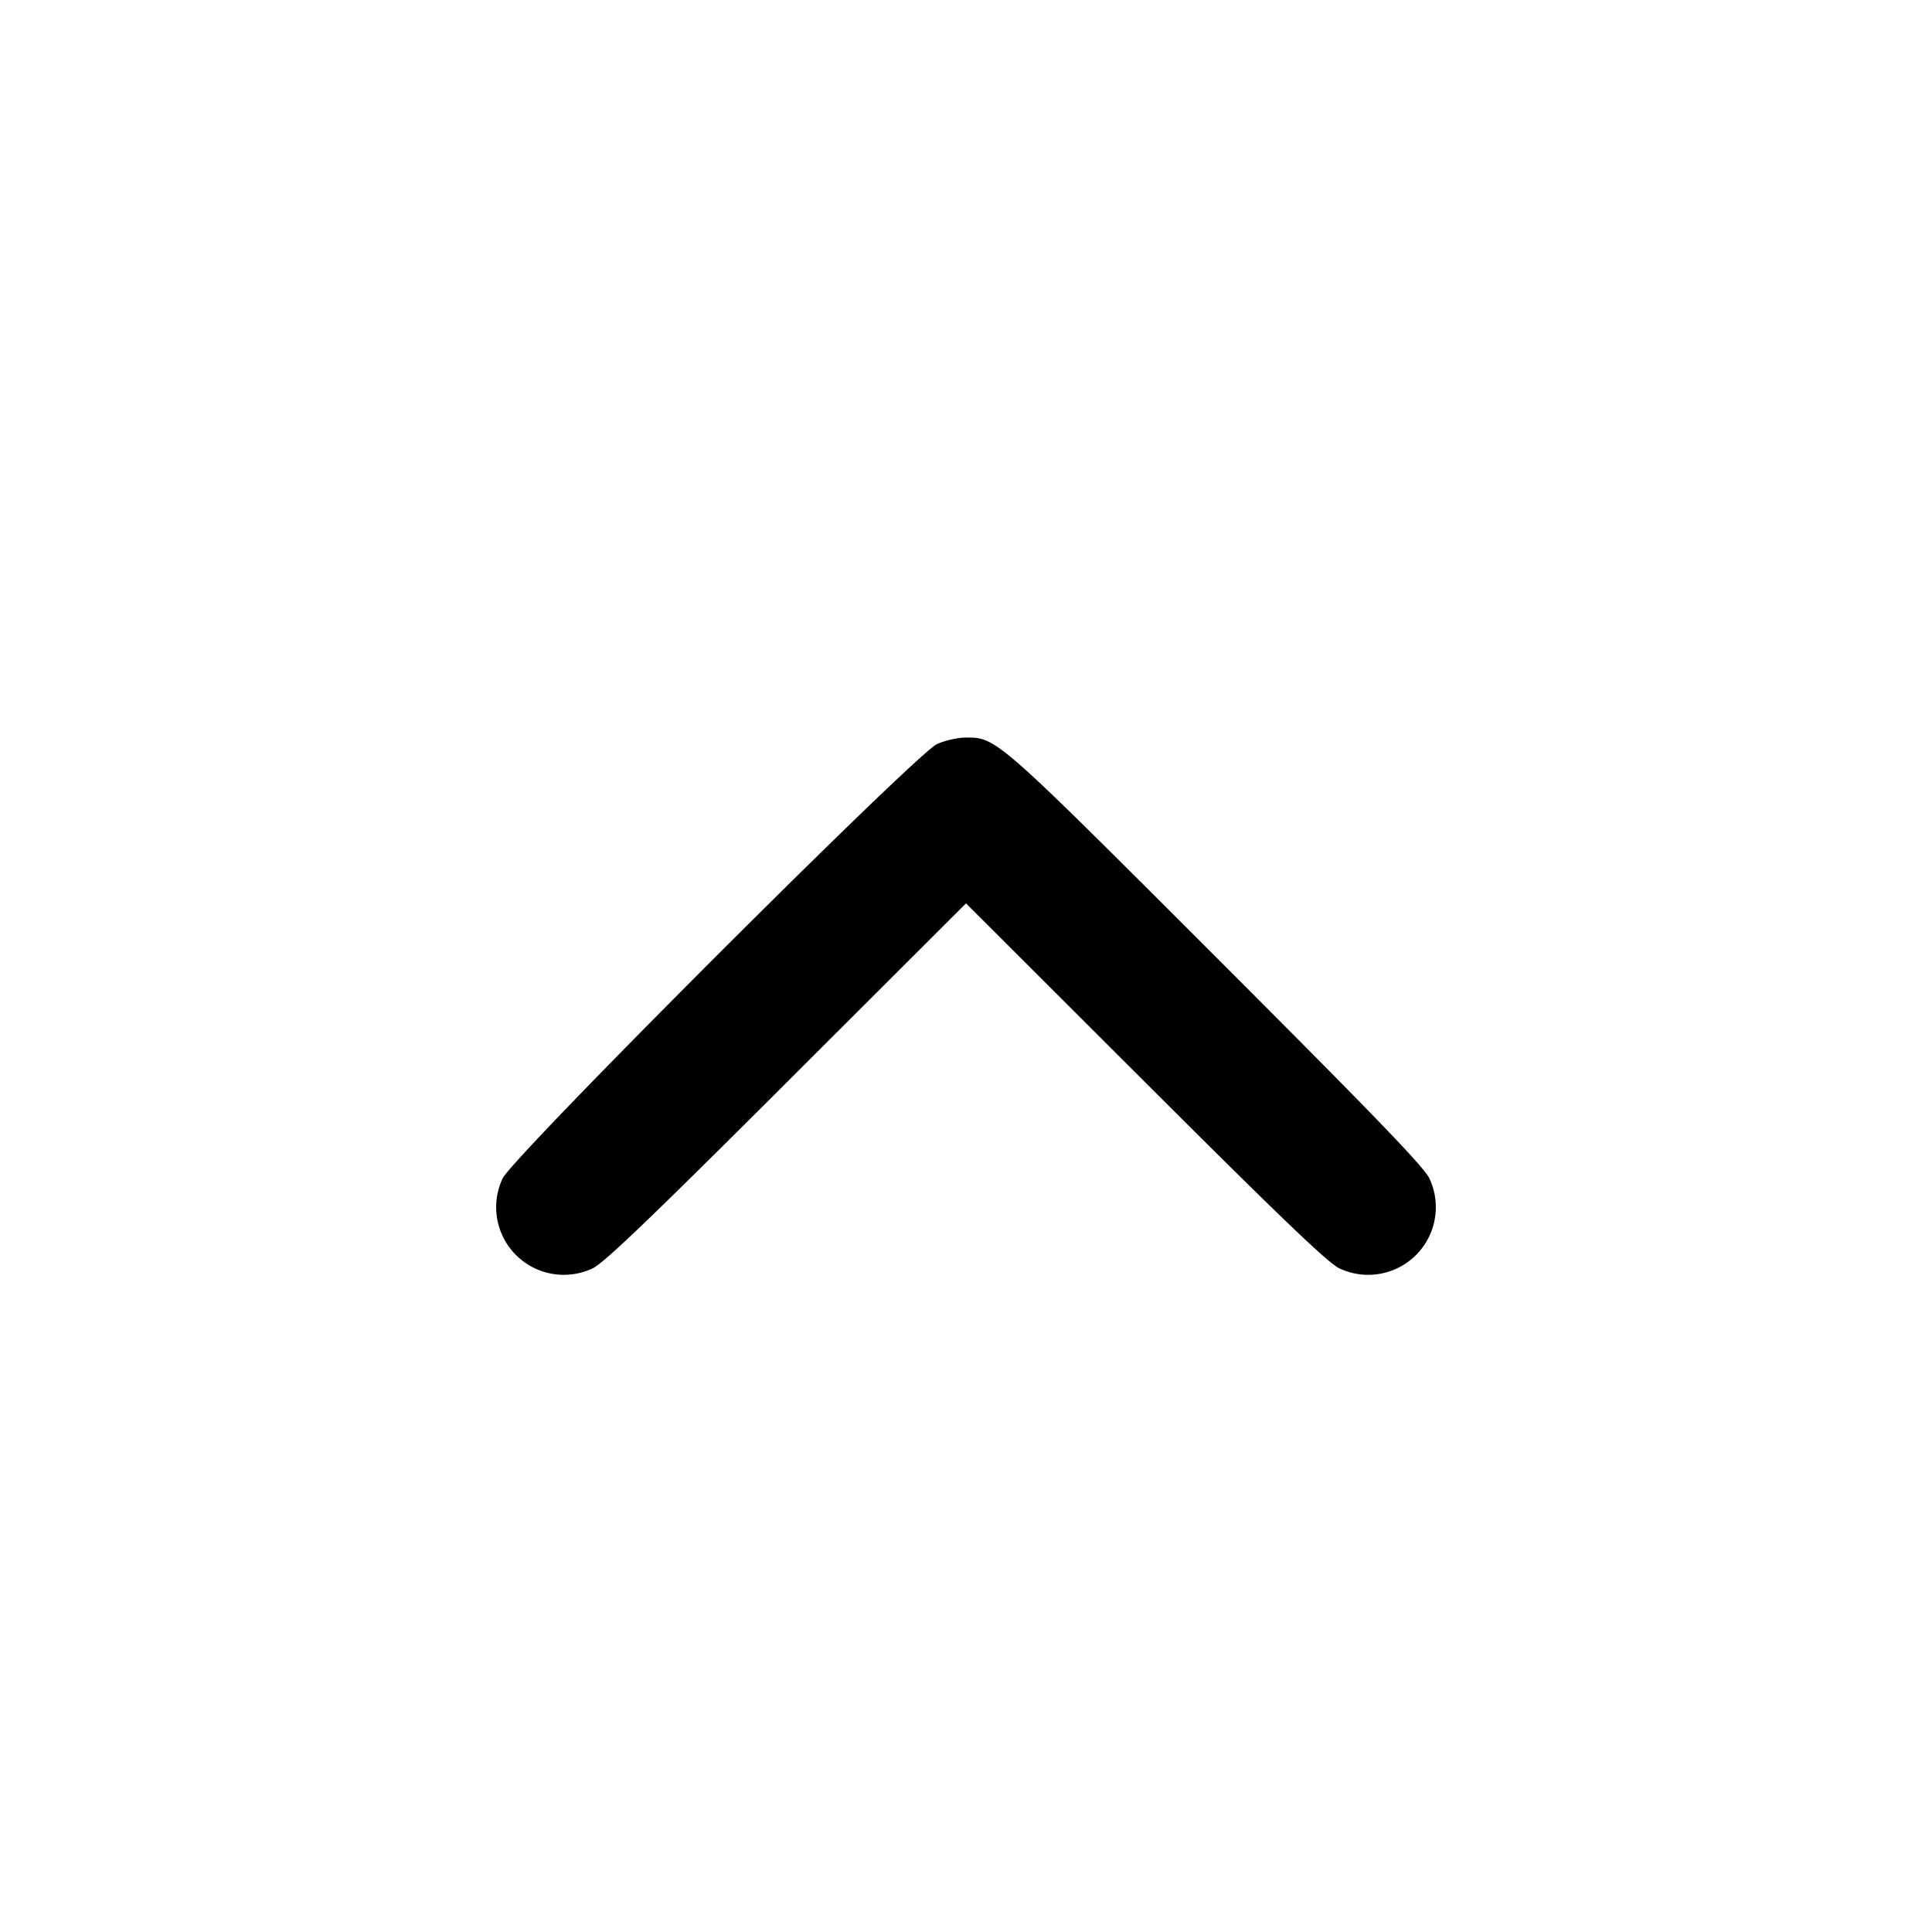 <svg width="24" height="24" fill="none" xmlns="http://www.w3.org/2000/svg"><path d="M11.64 9.243c-.261.117-5.28 5.136-5.397 5.397a.84.84 0 0 0 1.117 1.117c.137-.062.714-.615 2.41-2.308L12 11.222l2.23 2.227c1.696 1.693 2.273 2.246 2.41 2.308a.84.84 0 0 0 1.117-1.117c-.062-.138-.678-.777-2.649-2.748-2.729-2.73-2.73-2.73-3.108-2.73-.099 0-.261.036-.36.081" fill-rule="evenodd" fill="#000"/></svg>